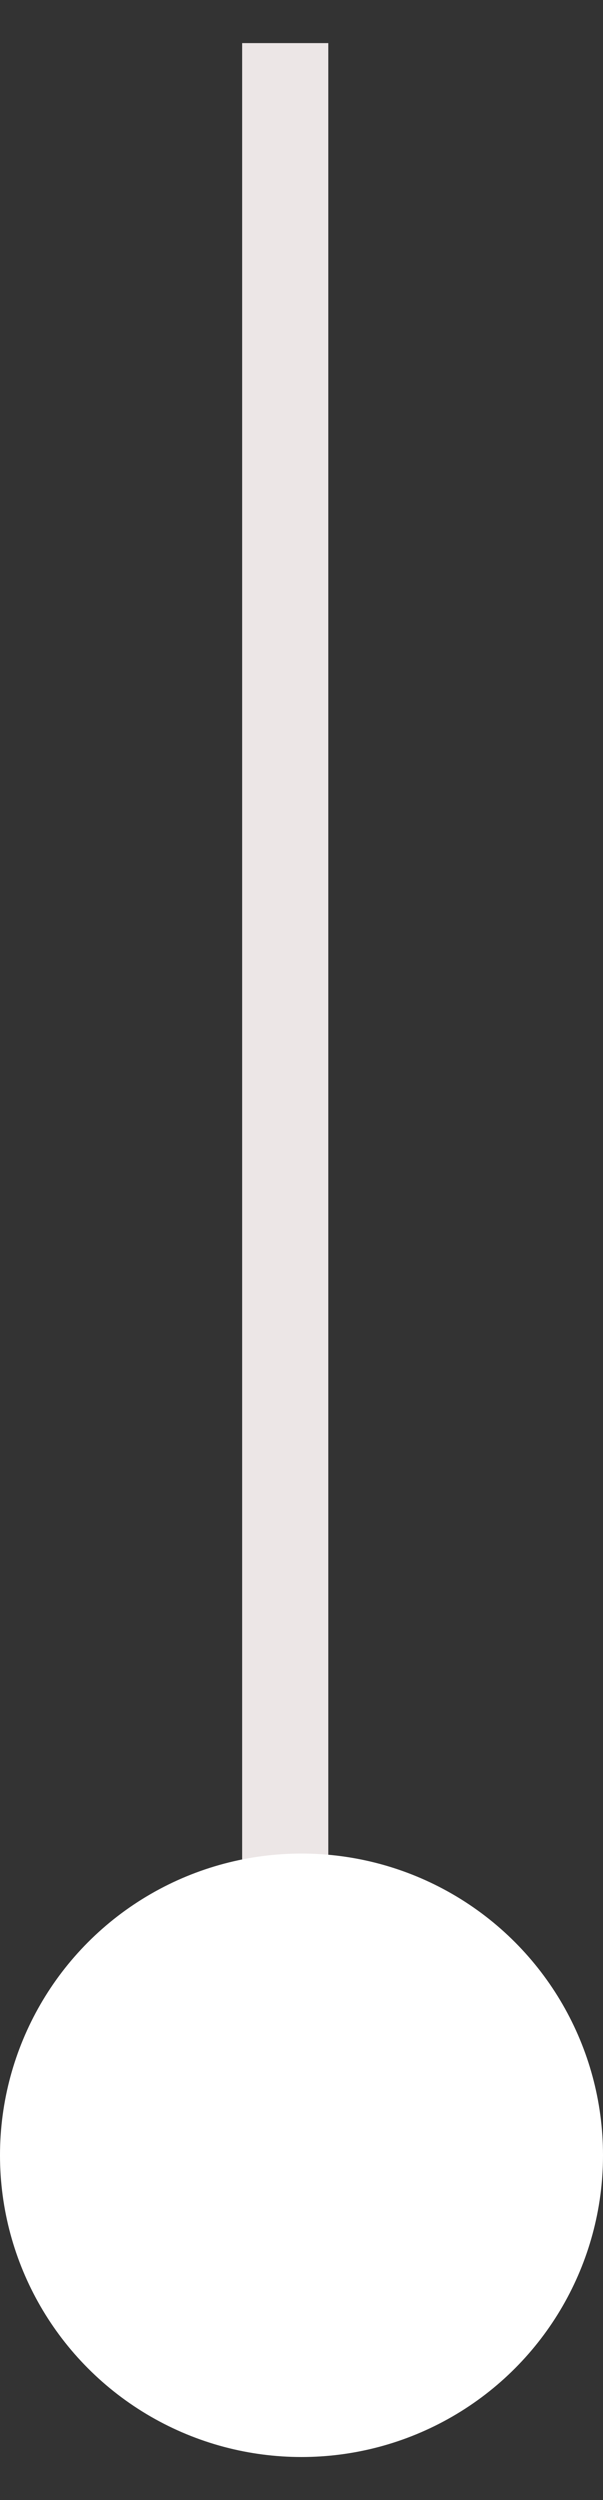 <?xml version="1.0" encoding="UTF-8" standalone="no"?>
<svg width="7px" height="29px" viewBox="0 0 7 29" version="1.1" xmlns="http://www.w3.org/2000/svg" xmlns:xlink="http://www.w3.org/1999/xlink" xmlns:sketch="http://www.bohemiancoding.com/sketch/ns">
    <rect x="0" y="0" width="7" height="29" fill="#333333" stroke="none"/>
    <!-- Generator: Sketch 3.4.2 (15857) - http://www.bohemiancoding.com/sketch -->
    <title>Line Copy 3 + Oval 5 Copy 22</title>
    <desc>Created with Sketch.</desc>
    <defs></defs>
    <g id="Page-1" stroke="none" stroke-width="1" fill="none" fill-rule="evenodd" sketch:type="MSPage">
        <g id="Line-Copy-3-+-Oval-5-Copy-22" sketch:type="MSLayerGroup" transform="translate(0, 1)">
            <path d="M3.311,0 L3.311,26" id="Line-Copy-3" stroke="#ECE6E6" stroke-linecap="square" sketch:type="MSShapeGroup"></path>
            <circle id="Oval-5-Copy-22" fill="#FFFFFF" sketch:type="MSShapeGroup" cx="3.5" cy="24.001" r="3.5"></circle>
        </g>
    </g>
</svg>
